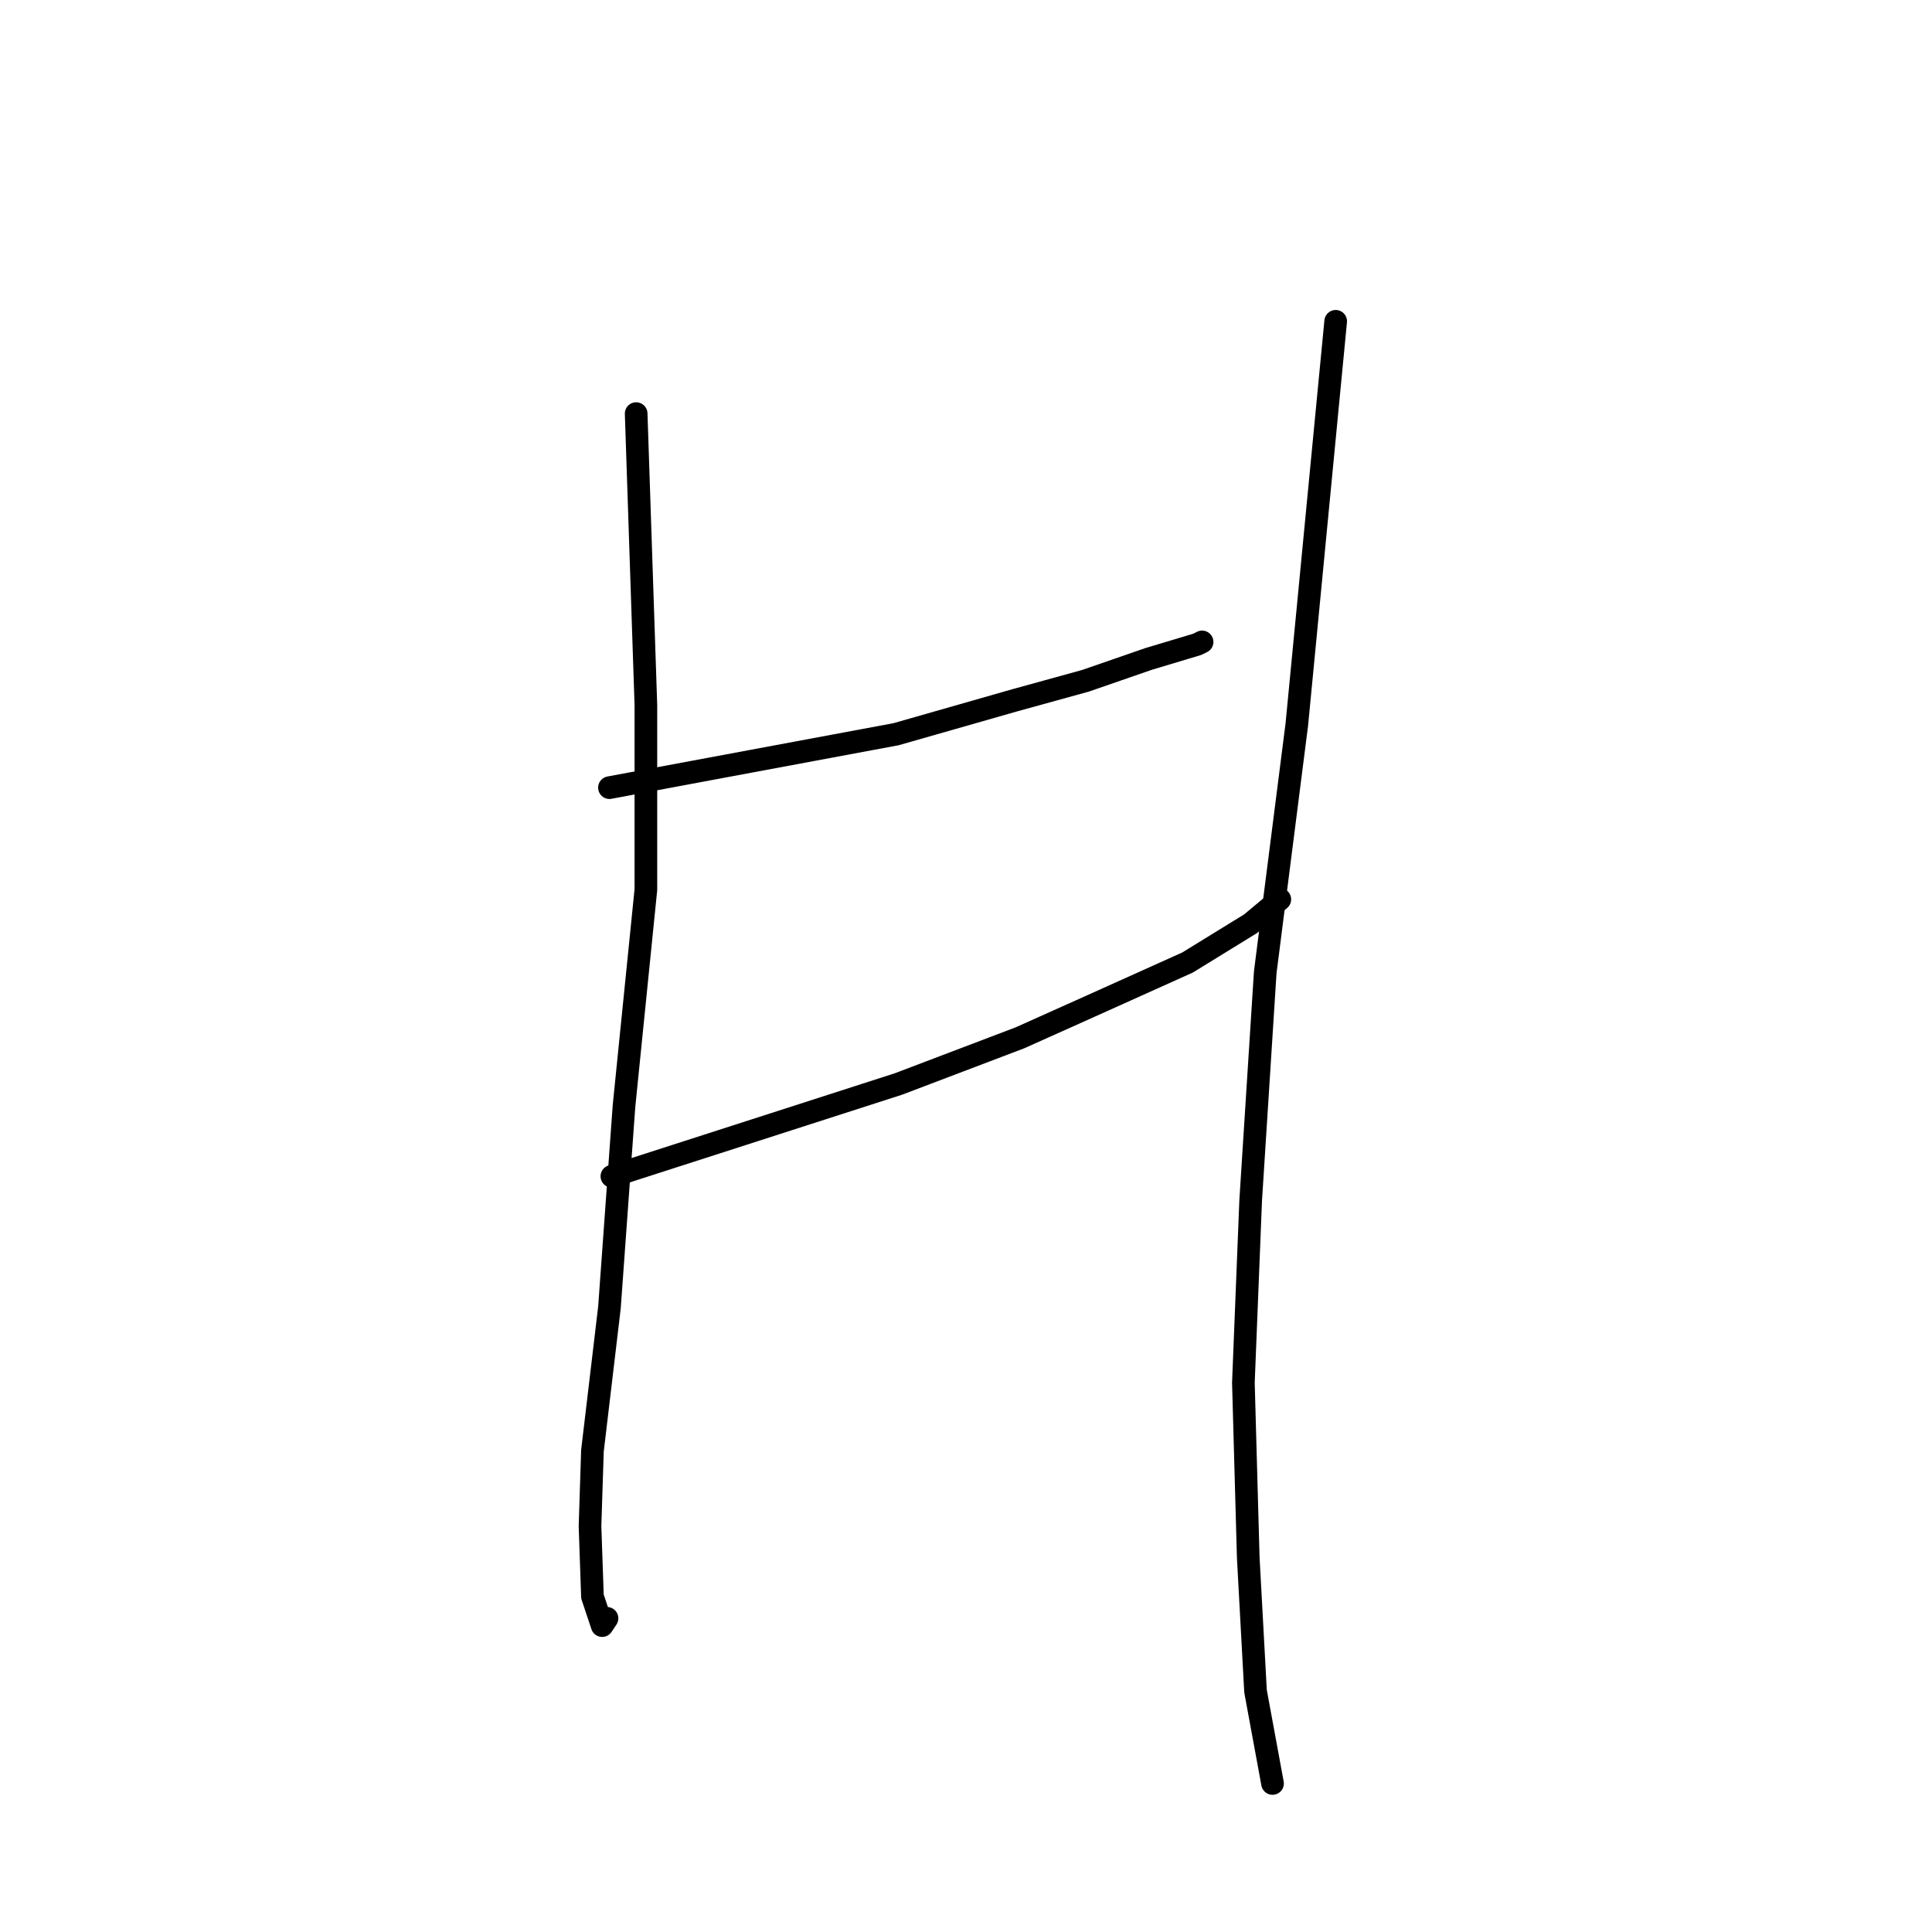 <?xml version="1.0" standalone="no"?>
    <svg width="256" height="256" xmlns="http://www.w3.org/2000/svg" version="1.1">
    <polyline stroke="black" stroke-width="3" stroke-linecap="round" fill="transparent" stroke-linejoin="round" points="84.295 54.804 84.939 74.115 85.583 93.425 85.583 117.885 82.686 146.528 80.755 173.241 78.502 192.23 78.18 202.207 78.502 211.54 79.79 215.402 80.433 214.436 80.433 214.436 " />
        <polyline stroke="black" stroke-width="3" stroke-linecap="round" fill="transparent" stroke-linejoin="round" points="80.755 104.368 99.744 100.827 118.732 97.287 134.502 92.781 143.835 90.207 152.203 87.31 158.64 85.379 159.284 85.057 159.284 85.057 " />
        <polyline stroke="black" stroke-width="3" stroke-linecap="round" fill="transparent" stroke-linejoin="round" points="81.077 155.862 100.065 149.747 119.054 143.632 135.146 137.517 144.479 133.333 157.353 127.54 165.72 122.391 169.583 119.172 169.583 119.172 " />
        <polyline stroke="black" stroke-width="3" stroke-linecap="round" fill="transparent" stroke-linejoin="round" points="176.985 42.575 174.41 69.287 171.835 96 167.651 128.827 165.72 159.08 164.755 183.218 165.399 206.39 166.364 224.092 168.617 236.321 168.617 236.321 " />
        </svg>